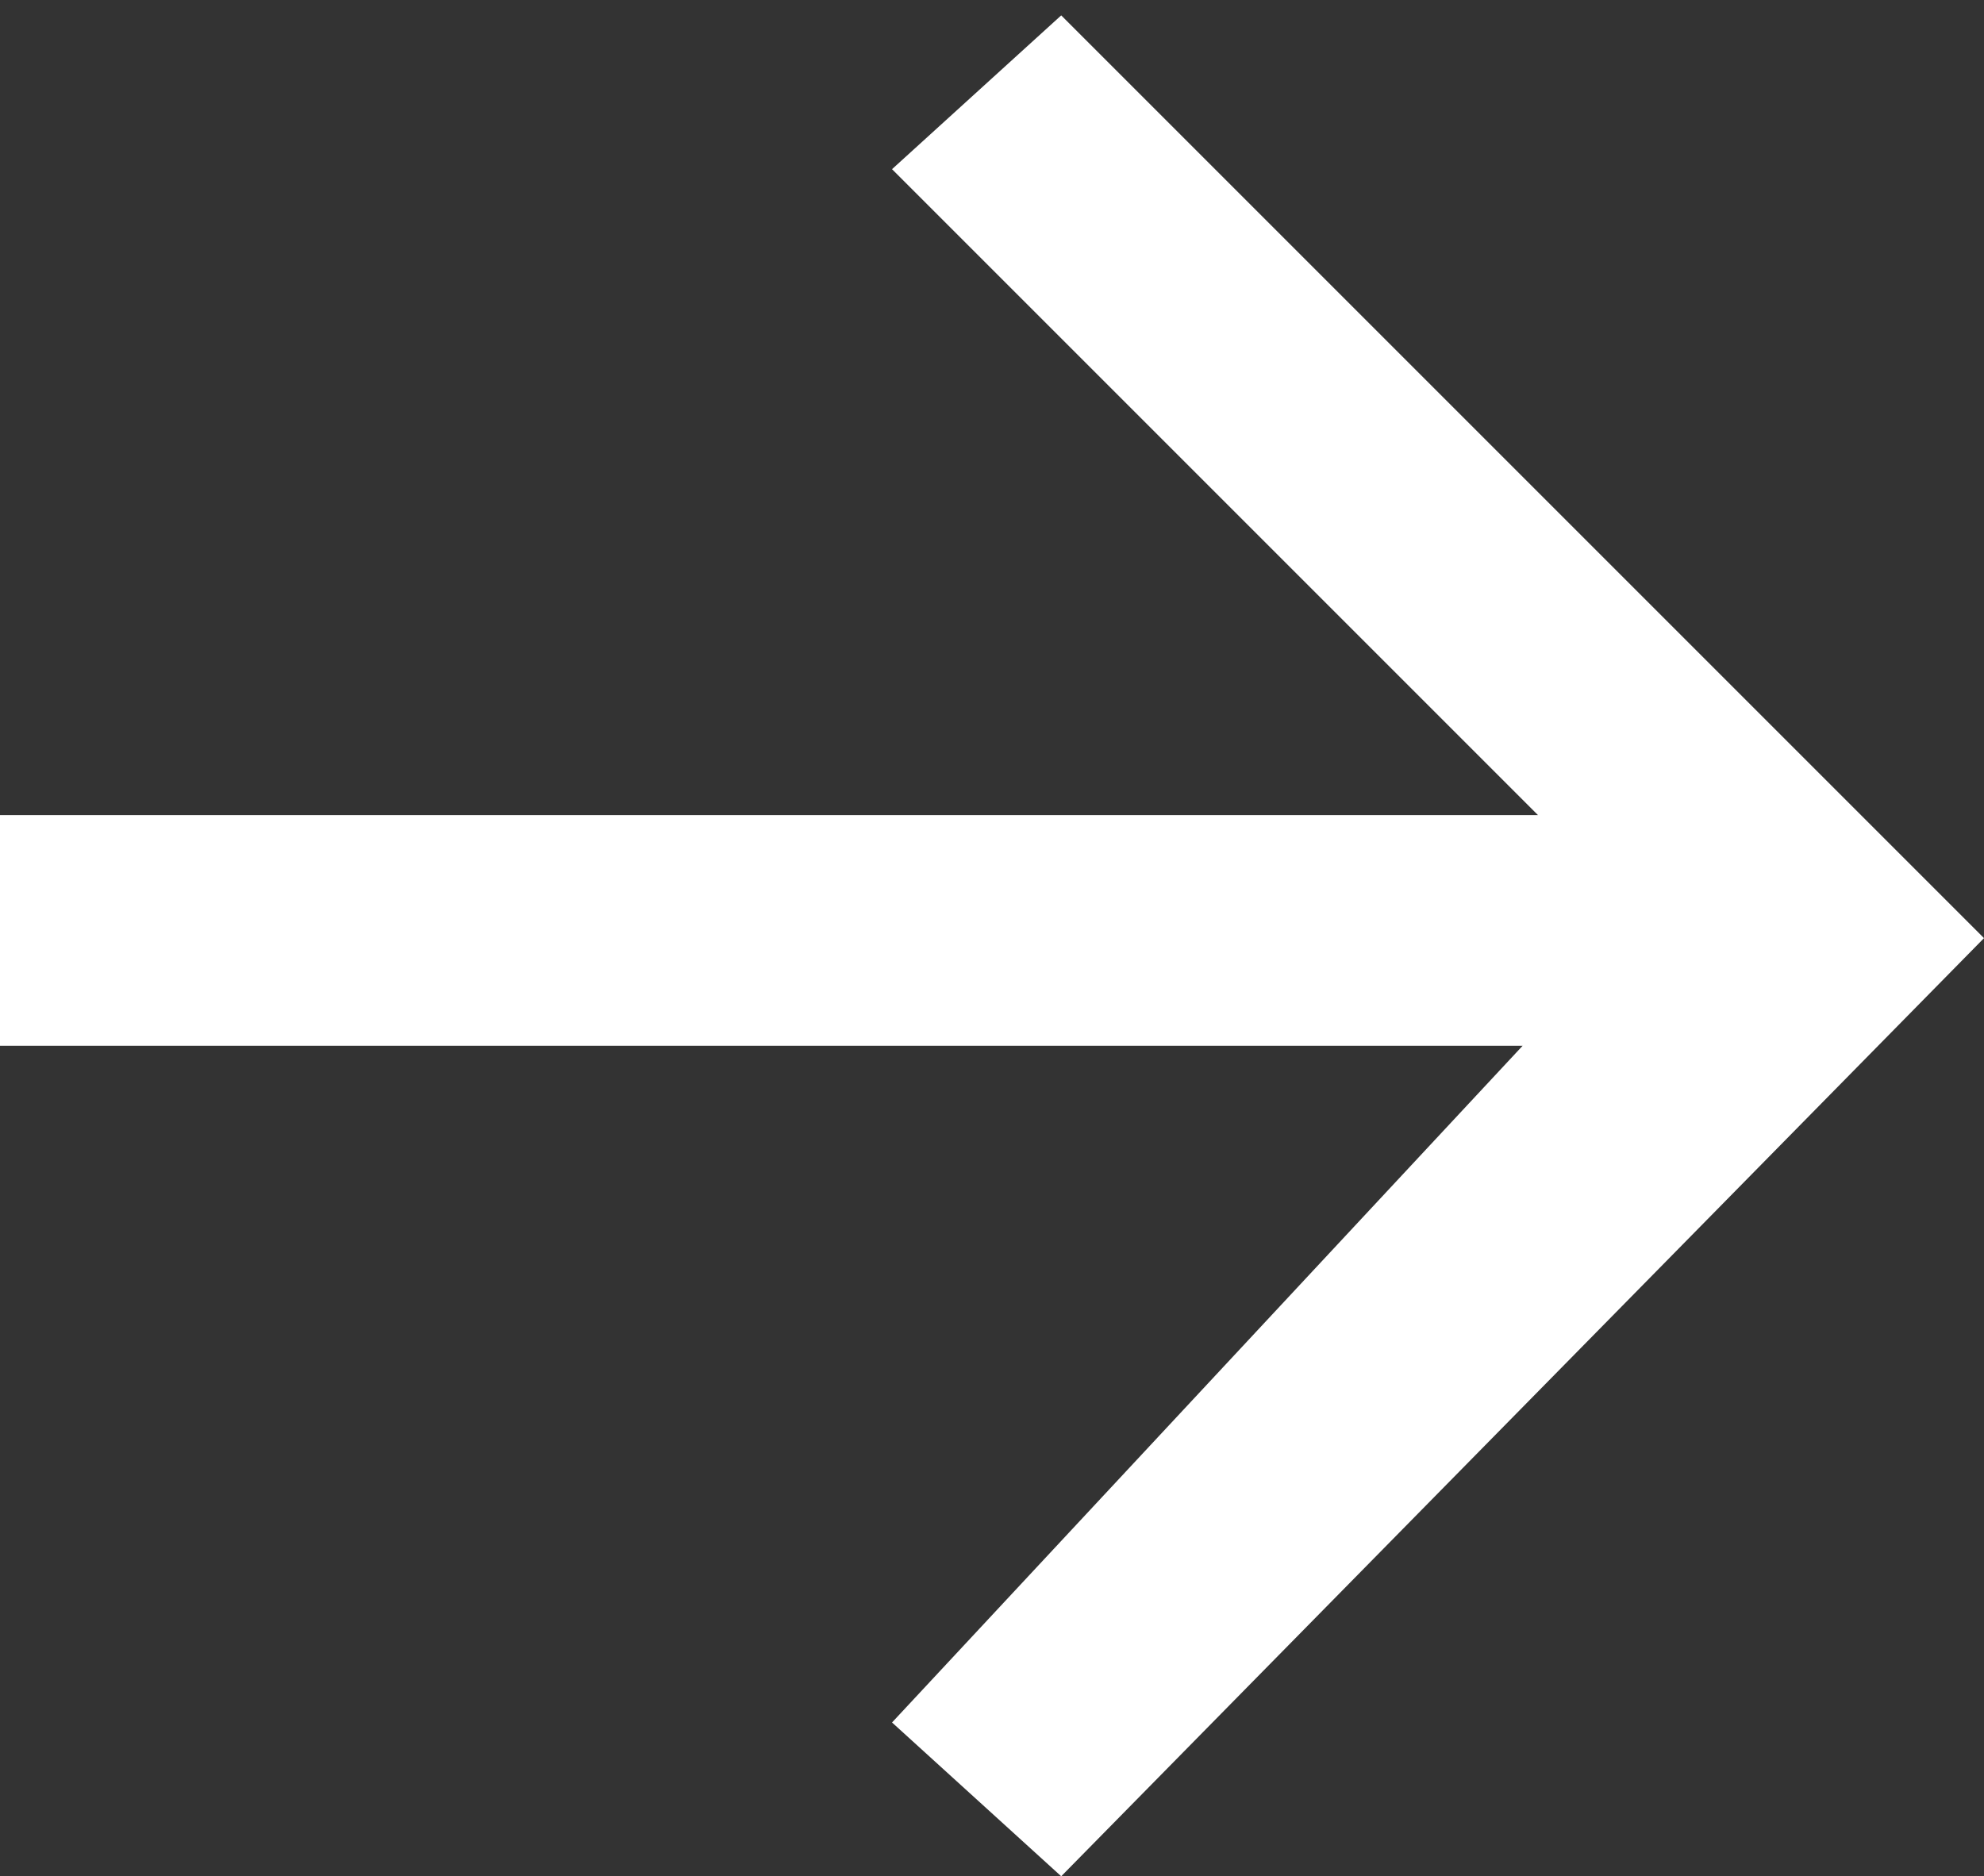 <?xml version="1.0" encoding="utf-8"?>
<!-- Generator: Adobe Illustrator 19.1.0, SVG Export Plug-In . SVG Version: 6.00 Build 0)  -->
<svg version="1.1" id="Layer_1" xmlns="http://www.w3.org/2000/svg" xmlns:xlink="http://www.w3.org/1999/xlink" x="0px" y="0px"
	 viewBox="-68 69.8 12.9 12.2" style="enable-background:new -68 69.8 12.9 12.2;" xml:space="preserve">
<rect x="-68" y="69.8" width="12.9" height="12.2" fill="#333333" stroke="none"/>
<style type="text/css">
	.st0{fill:#FFFFFF;}
</style>
<polygon class="st0" points="-68,75.1 -58,75.1 -62.2,70.9 -61.1,69.9 -55.1,75.9 -61.1,82 -62.2,81 -58.1,76.6 -68,76.6 "/>
</svg>
